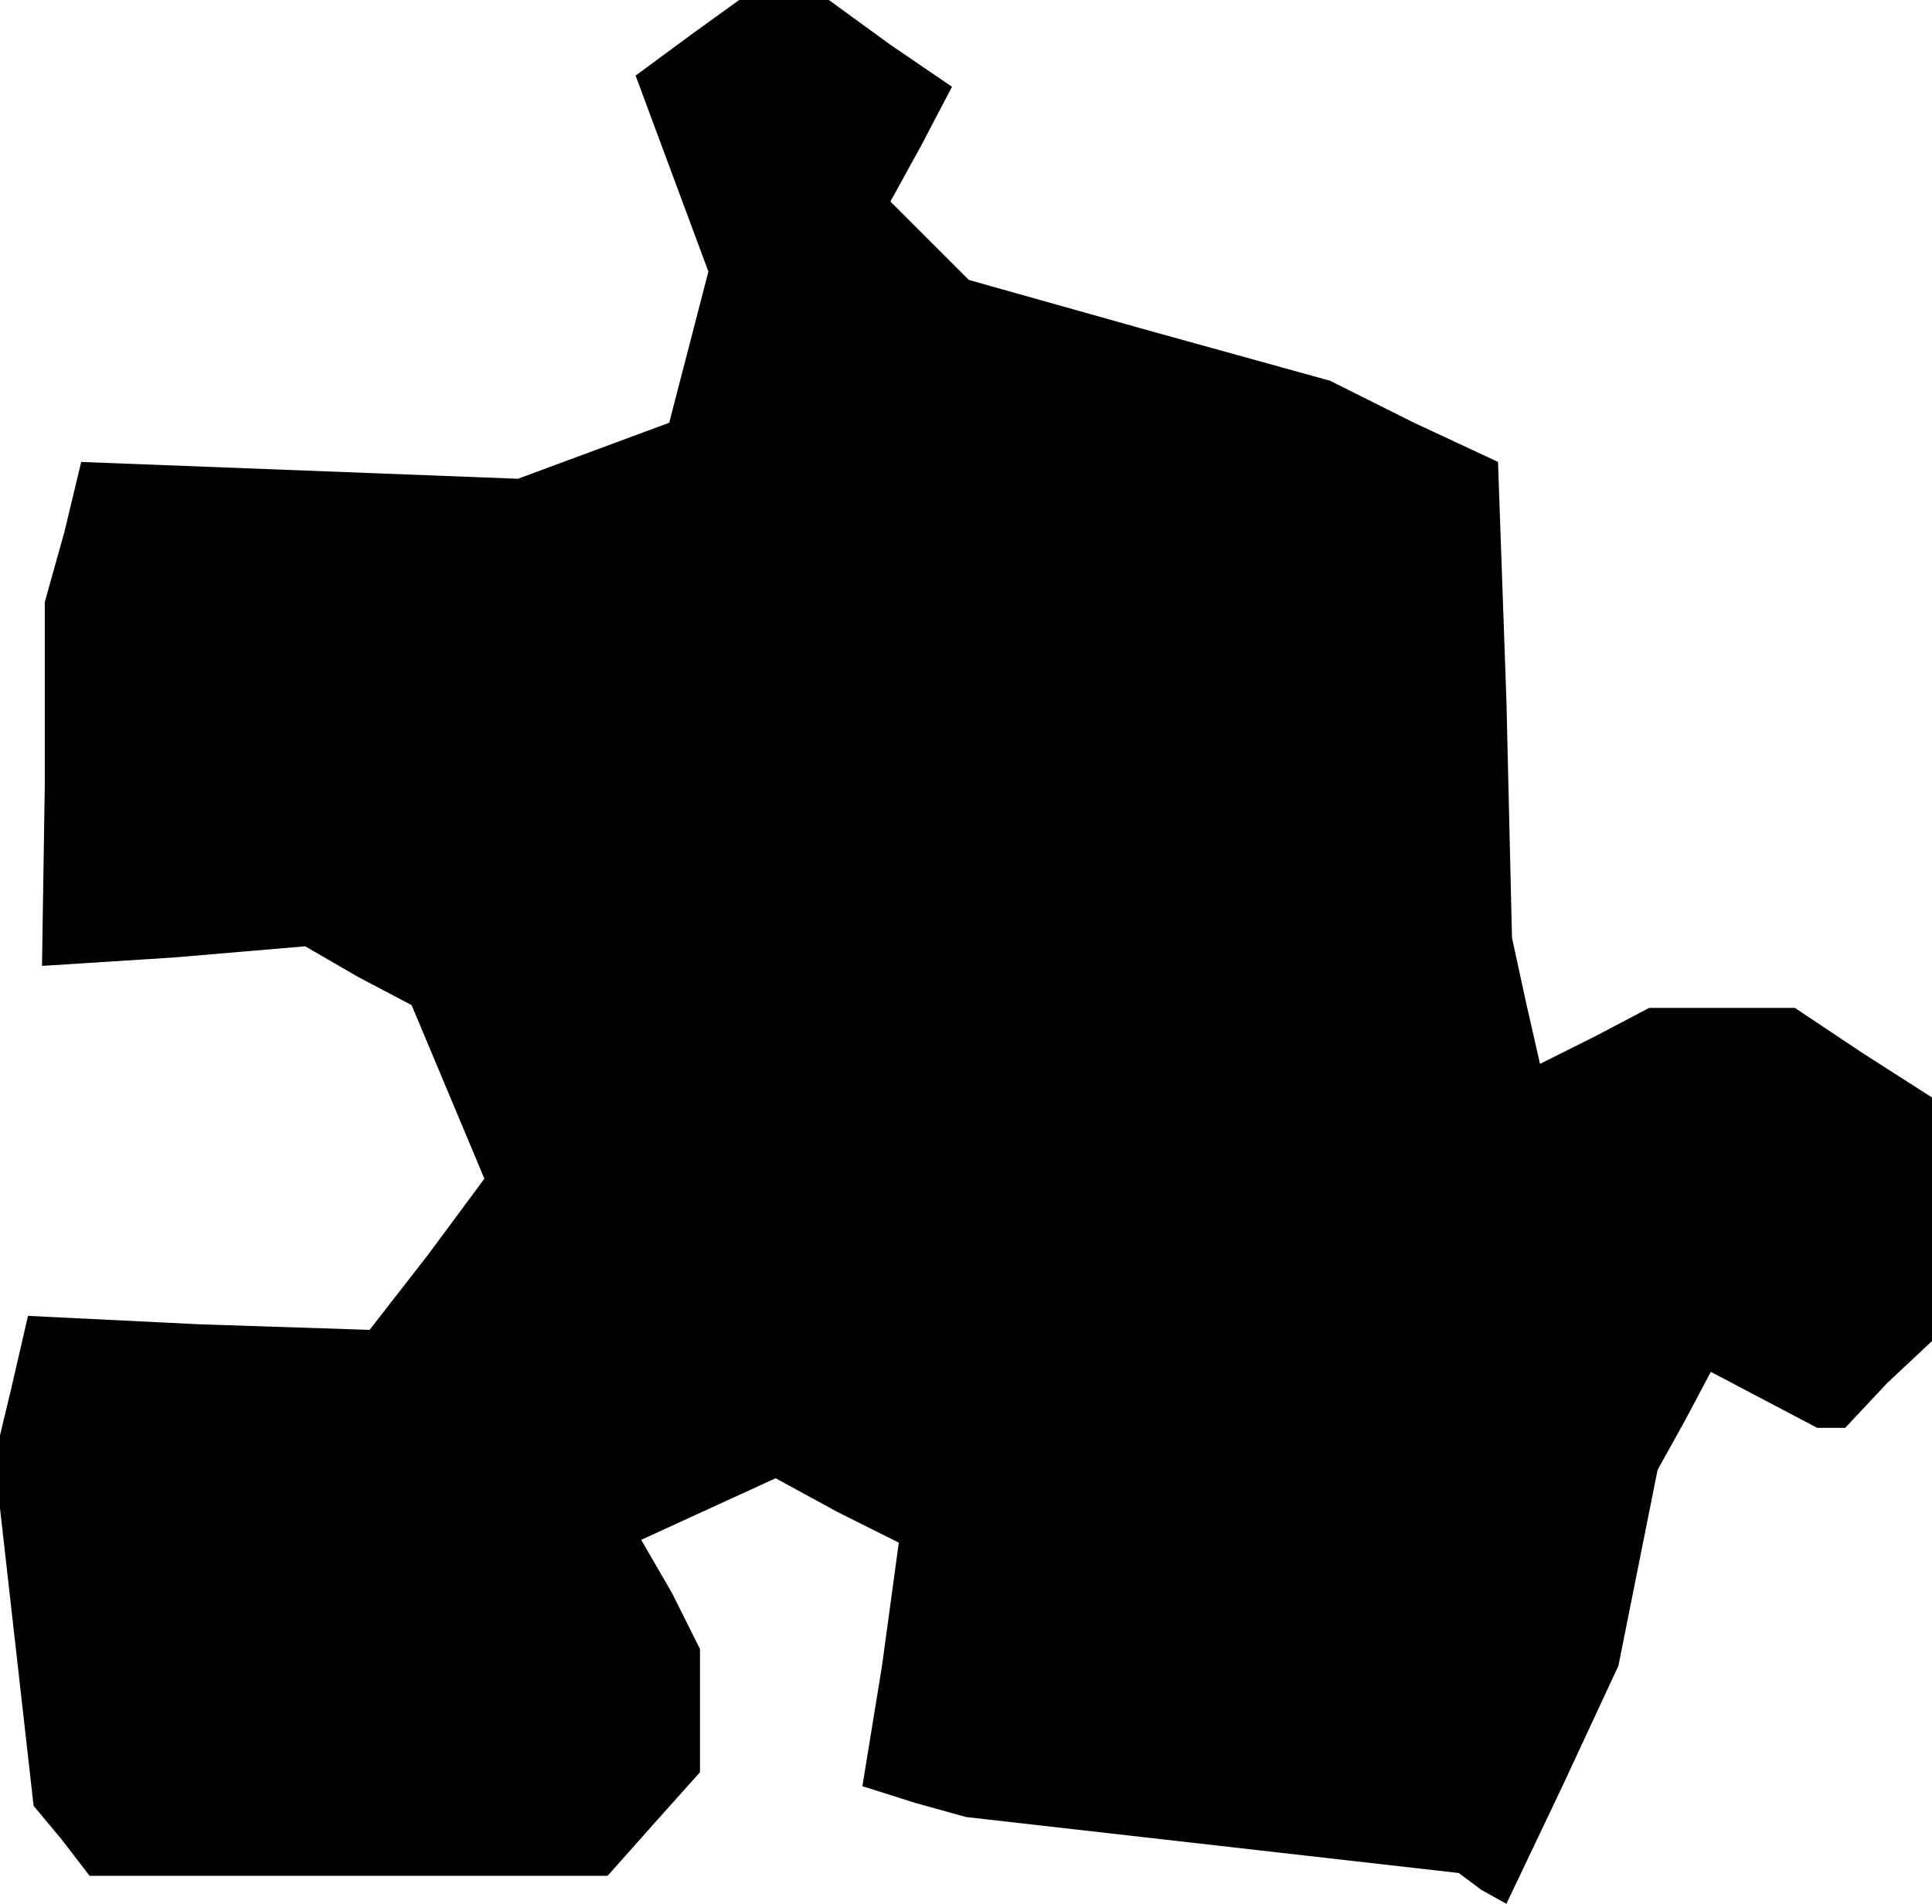 <?xml version="1.0" standalone="no"?>
<!DOCTYPE svg PUBLIC "-//W3C//DTD SVG 20010904//EN"
 "http://www.w3.org/TR/2001/REC-SVG-20010904/DTD/svg10.dtd">
<svg version="1.0" xmlns="http://www.w3.org/2000/svg"
 width="69pt" height="68pt" viewBox="0 0 69 68"
 preserveAspectRatio="xMidYMid meet">
<g transform="translate(0,68) scale(0.1,-0.1)"
fill="#000000" stroke="none">
<path d="M246 667 l-19 -14 13 -35 13 -35 -7 -27 -7 -27 -27 -10 -27 -10 -78
3 -78 3 -6 -25 -7 -25 0 -65 -1 -65 47 3 47 4 19 -11 19 -10 13 -31 13 -31
-20 -27 -21 -27 -61 2 -61 3 -6 -26 -6 -25 7 -62 7 -62 10 -12 10 -13 93 0 92
0 16 18 17 19 0 22 0 22 -10 20 -11 19 24 11 24 11 22 -12 22 -11 -6 -44 -7
-43 19 -6 18 -5 88 -10 88 -10 8 -6 9 -5 20 42 20 43 7 35 7 35 10 18 9 17 19
-10 19 -10 5 0 5 0 15 16 16 15 0 44 0 43 -25 16 -24 16 -26 0 -26 0 -19 -10
-20 -10 -5 22 -5 23 -2 85 -3 85 -30 14 -30 15 -65 18 -64 18 -14 14 -14 14
11 20 11 21 -22 15 -22 16 -16 0 -16 0 -18 -13z"/>
</g>
</svg>
